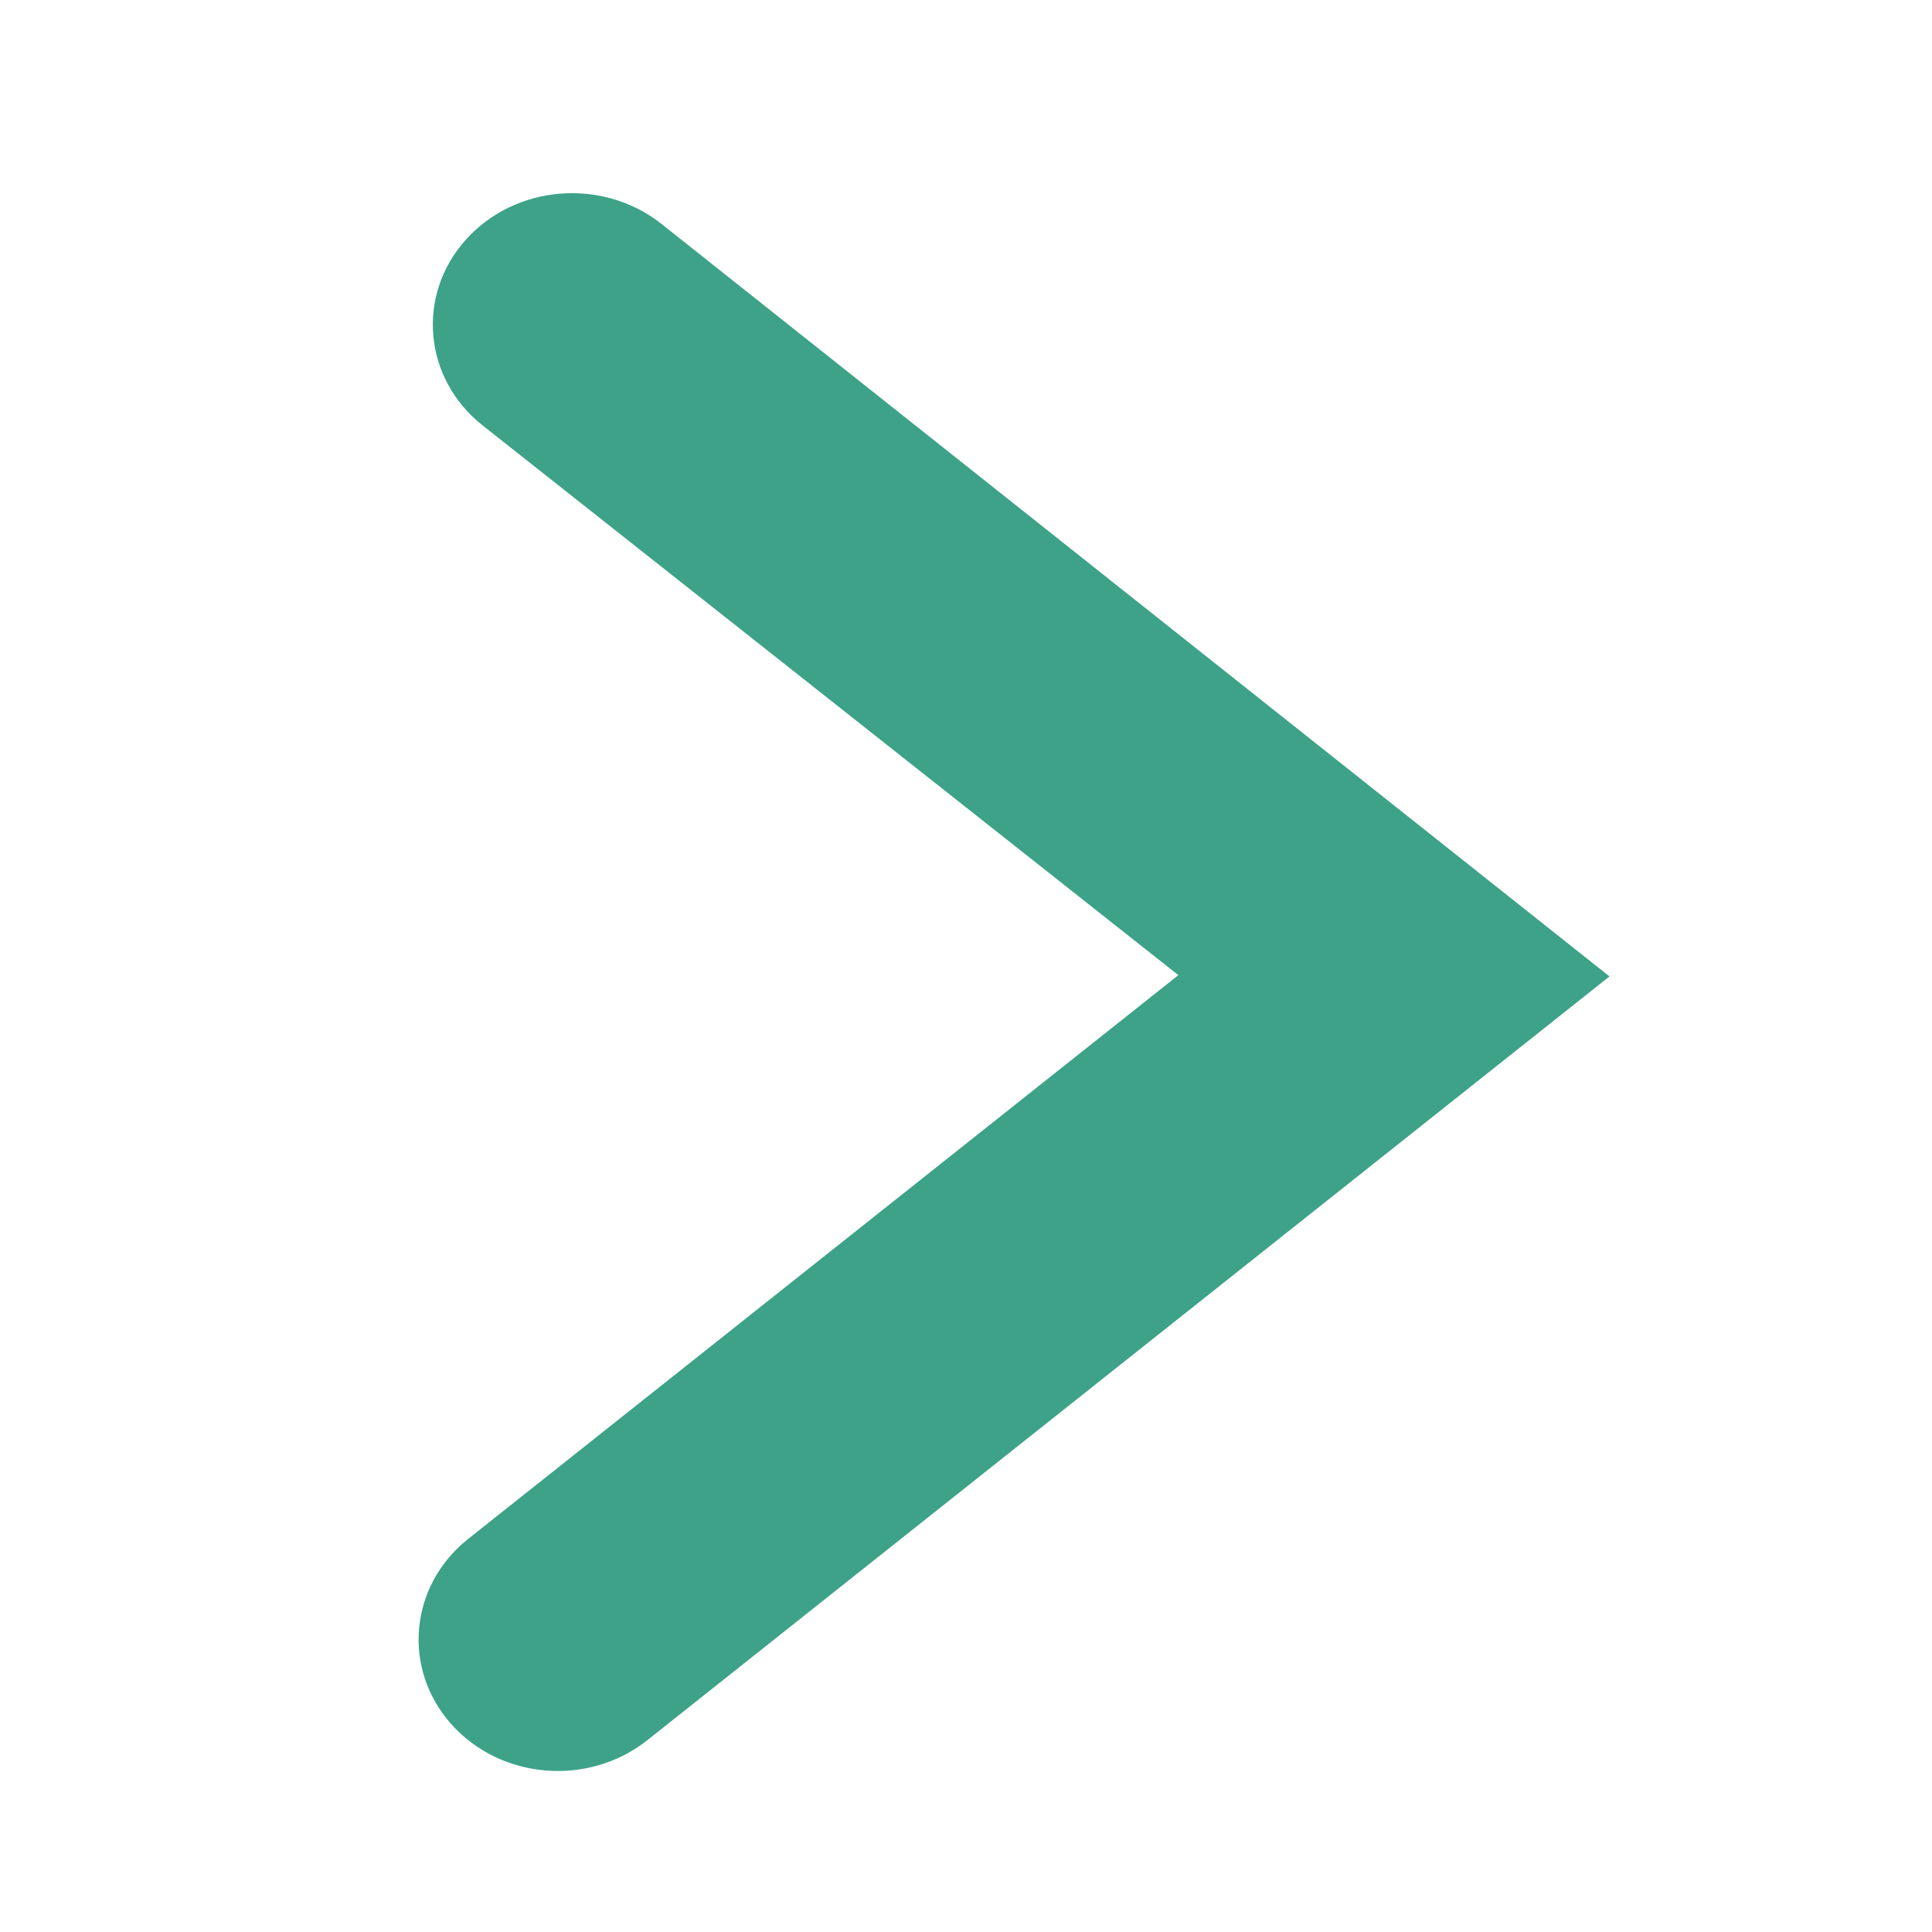 <?xml version="1.0" encoding="UTF-8" standalone="no"?>
<svg width="60px" height="60px" viewBox="0 0 60 60" version="1.1" xmlns="http://www.w3.org/2000/svg" xmlns:xlink="http://www.w3.org/1999/xlink" xmlns:sketch="http://www.bohemiancoding.com/sketch/ns">
    <title>arrow-right-highlight</title>
    <description>Created with Sketch (http://www.bohemiancoding.com/sketch)</description>
    <defs></defs>
    <g id="icons" stroke="none" stroke-width="1" fill="none" fill-rule="evenodd" sketch:type="MSPage">
        <g id="arrow-right-highlight" sketch:type="MSArtboardGroup" fill="#3DA288">
            <path d="M31.951,35.36 L14.445,13.307 C12.994,11.479 10.418,11.242 8.691,12.779 C6.965,14.315 6.742,17.042 8.193,18.87 L28.785,44.811 L31.911,48.749 L35.037,44.811 L55.278,19.312 C56.729,17.484 56.506,14.757 54.779,13.221 C53.053,11.684 50.477,11.921 49.026,13.749 L31.951,35.36 Z" id="Imported-Layers-copy-4" sketch:type="MSShapeGroup" transform="translate(31.735, 30.5) rotate(-90) translate(-31.735, -30.5) "></path>
        </g>
    </g>
</svg>
